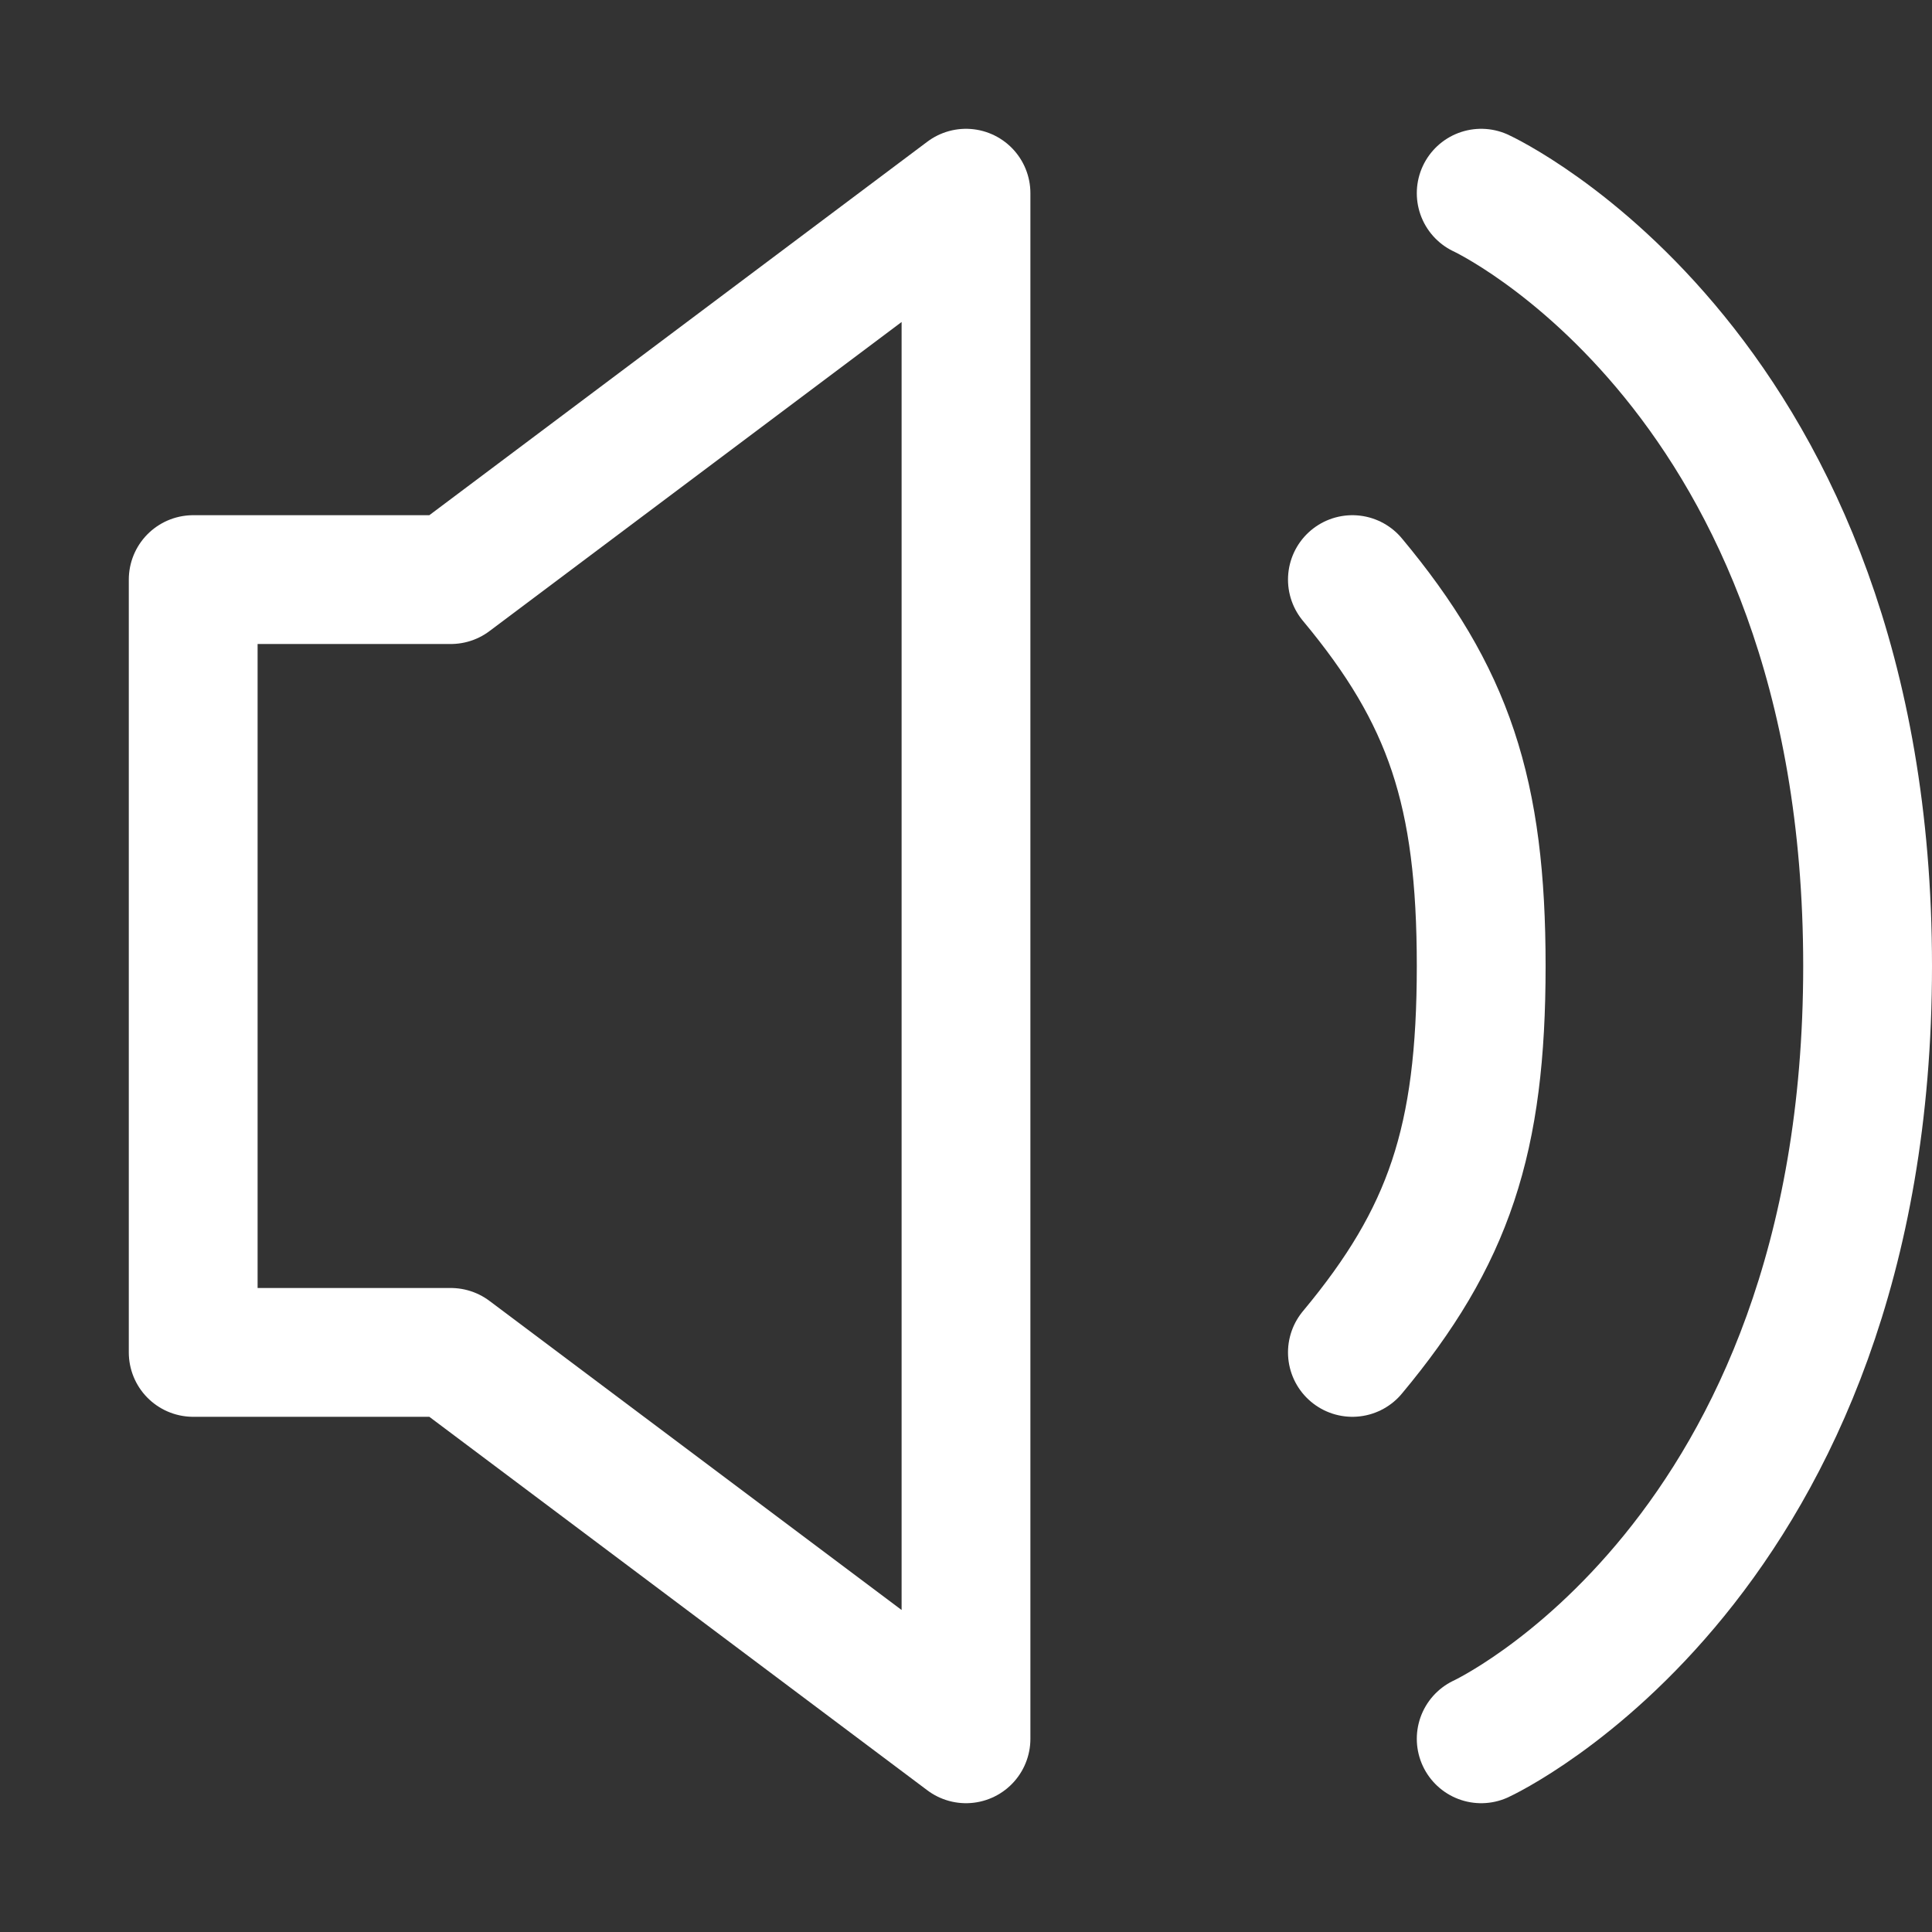 <svg width="15" height="15" viewBox="0 0 15 15" fill="none" xmlns="http://www.w3.org/2000/svg">
<rect x="0" y="0" width="15" height="15" fill="#333333" stroke="none"/>
<path d="M1.5 10.5V4.5H3.5L7.5 1.5V13.5L3.5 10.5H1.5Z" stroke="white" stroke-linejoin="round"/>
<path d="M10.5 4.5C11.25 5.4 11.5 6.15 11.5 7.5C11.5 8.85 11.25 9.6 10.5 10.5" stroke="white" stroke-linecap="round"/>
<path d="M11.5 1.5C11.5 1.5 14.5 2.885 14.5 7.5C14.5 12.115 11.5 13.5 11.5 13.5" stroke="white" stroke-linecap="round"/>
</svg>
